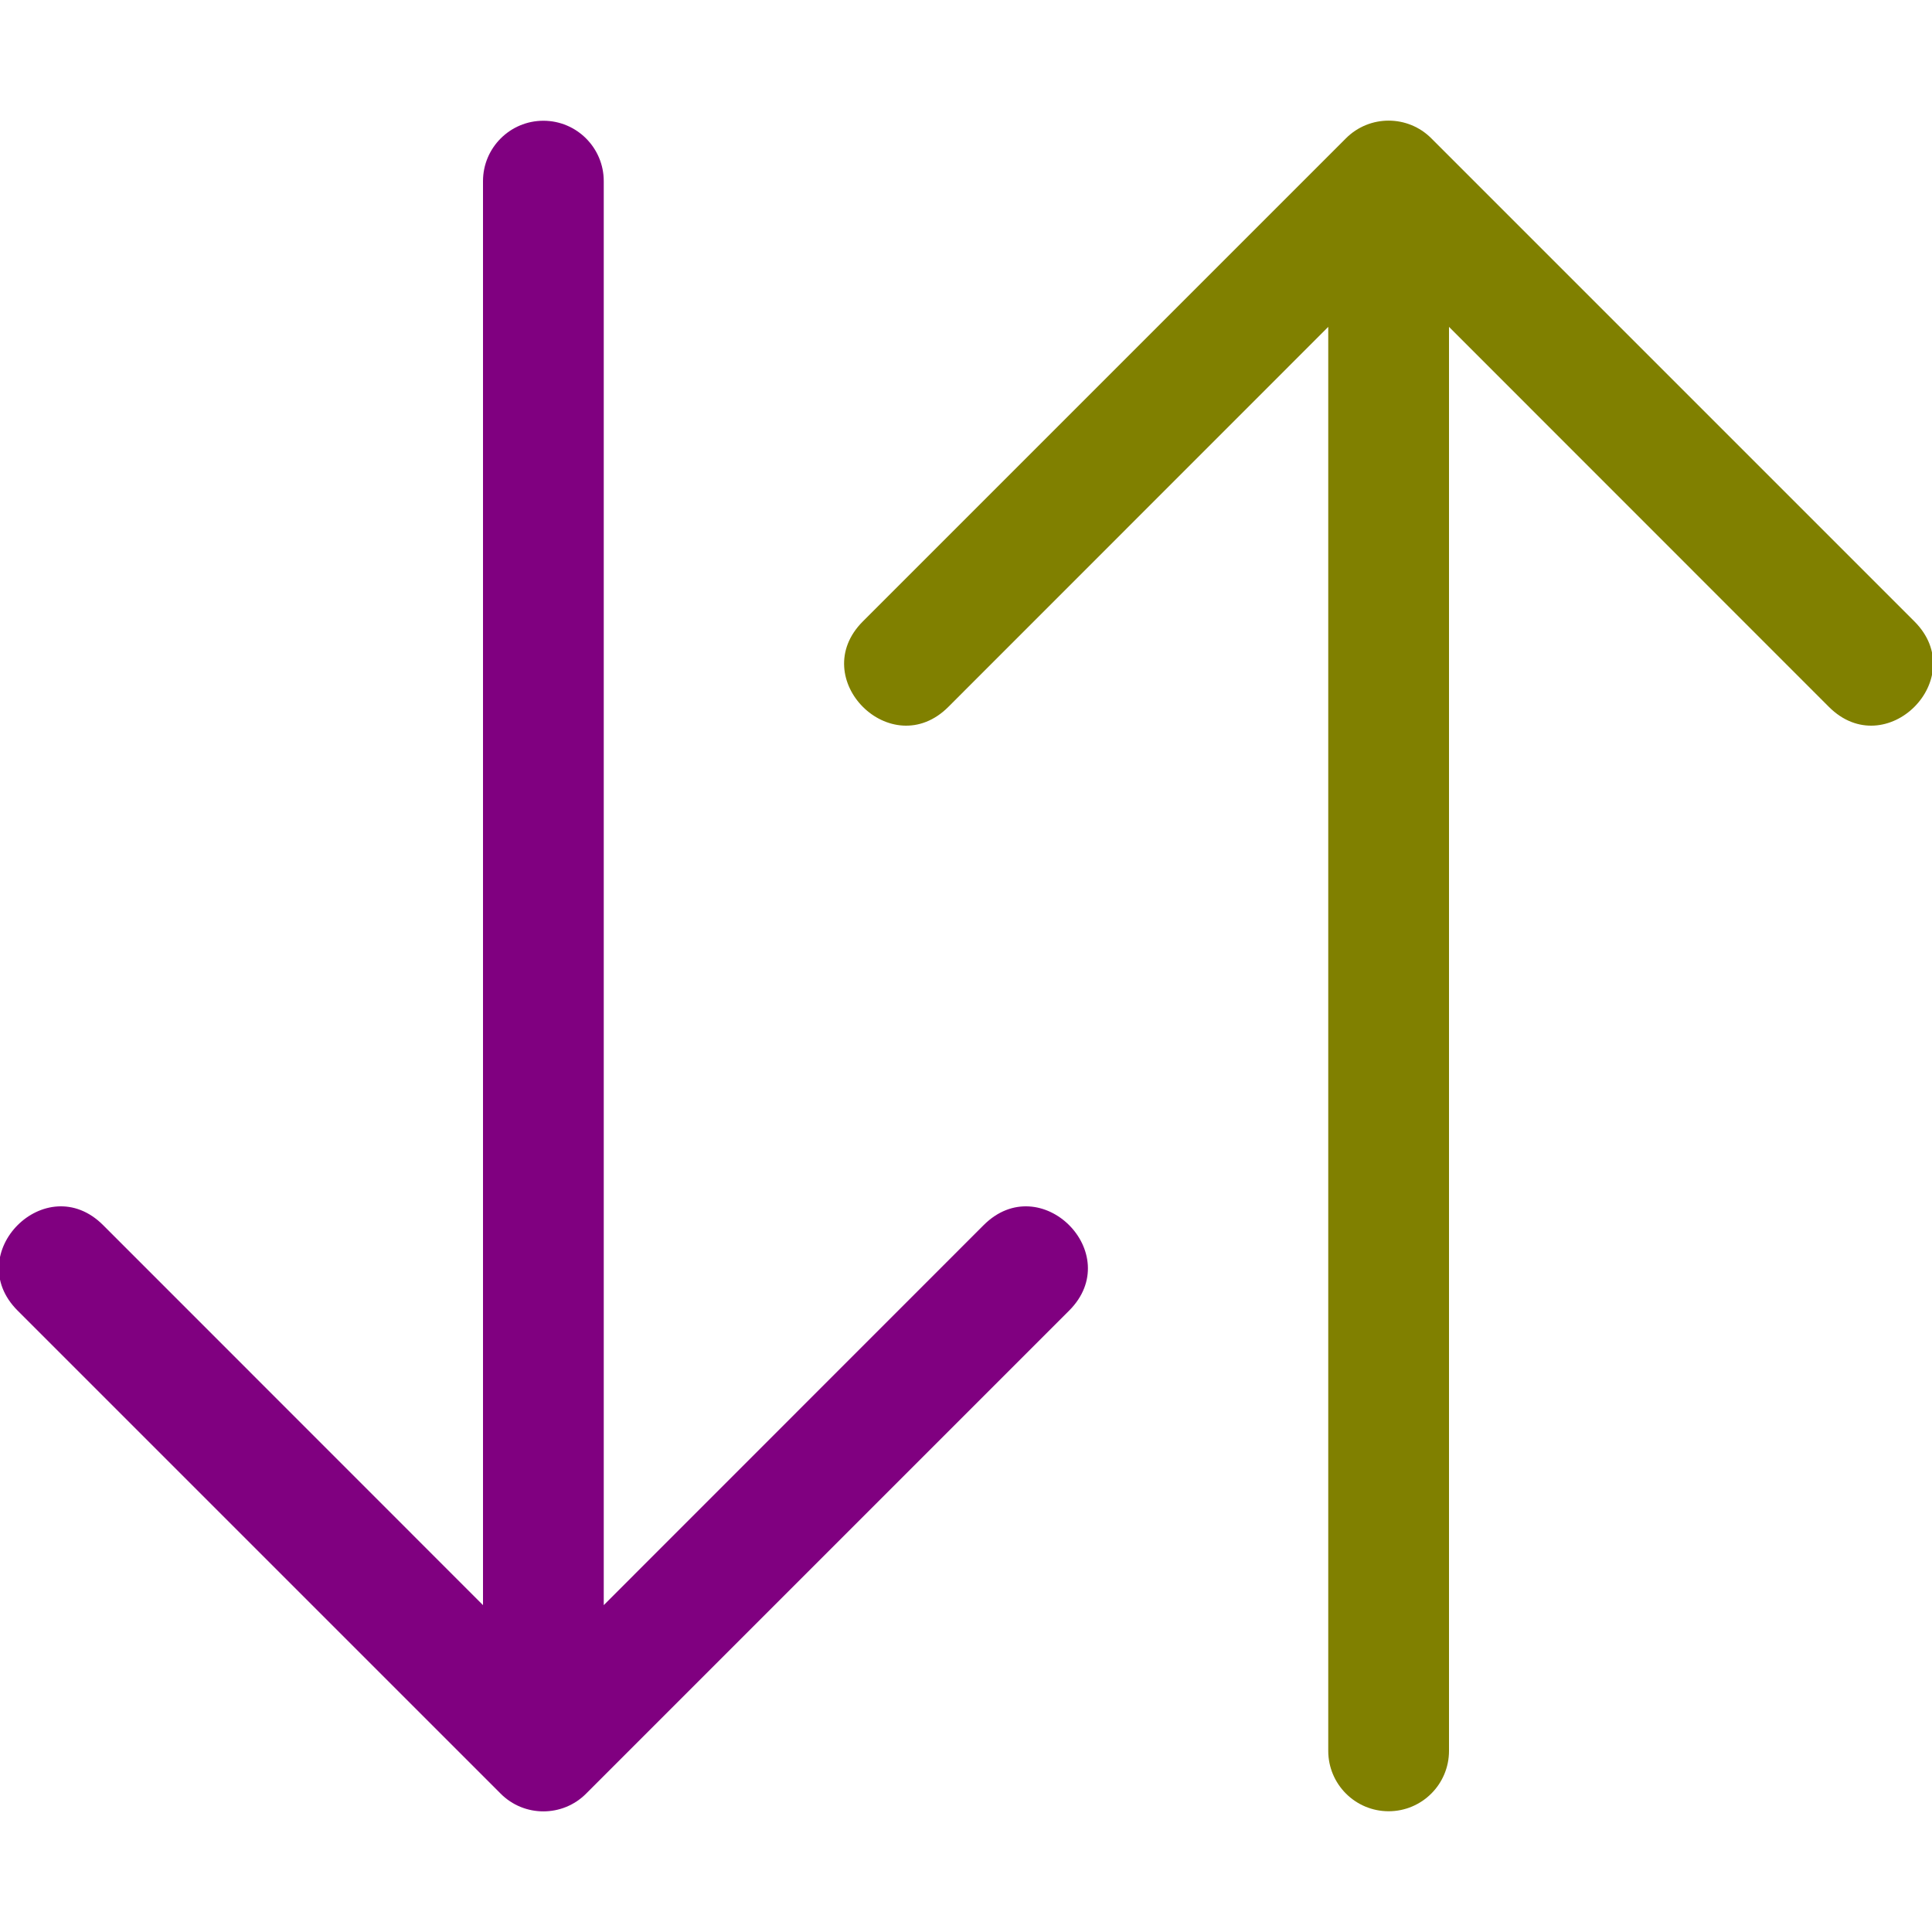 <svg xmlns:dc="http://purl.org/dc/elements/1.1/" xmlns:cc="http://creativecommons.org/ns#" xmlns:rdf="http://www.w3.org/1999/02/22-rdf-syntax-ns#" xmlns:svg="http://www.w3.org/2000/svg" xmlns="http://www.w3.org/2000/svg" width="16" height="16" fill="currentColor" class="bi bi-arrow-down-up" viewBox="0 0 16 16" version="1.1" id="svg845"><path fill-rule="evenodd" d="M 11.5,15 C 11.776,15 12,14.776 12,14.5 V 2.707 l 3.146,3.147 c 0.472,0.472 1.18,-0.236 0.708,-0.708 l -4,-4 c -0.195,-0.196 -0.513,-0.196 -0.708,0 l -4,4 C 6.674,5.618 7.382,6.326 7.854,5.854 L 11,2.707 V 14.5 c 0,0.276 0.224,0.5 0.5,0.5 z" id="path1985" fill="#808000"/><path fill-rule="evenodd" d="M 4.5,1 C 4.776,1 5,1.224 5,1.5 v 11.793 l 3.146,-3.147 c 0.472,-0.472 1.18,0.236 0.708,0.708 l -4,4 c -0.195,0.196 -0.513,0.196 -0.708,0 l -4,-4 C -0.326,10.382 0.382,9.674 0.854,10.146 L 4,13.293 V 1.5 C 4,1.224 4.224,1 4.5,1 Z" id="path843" fill="#800080"/></svg>